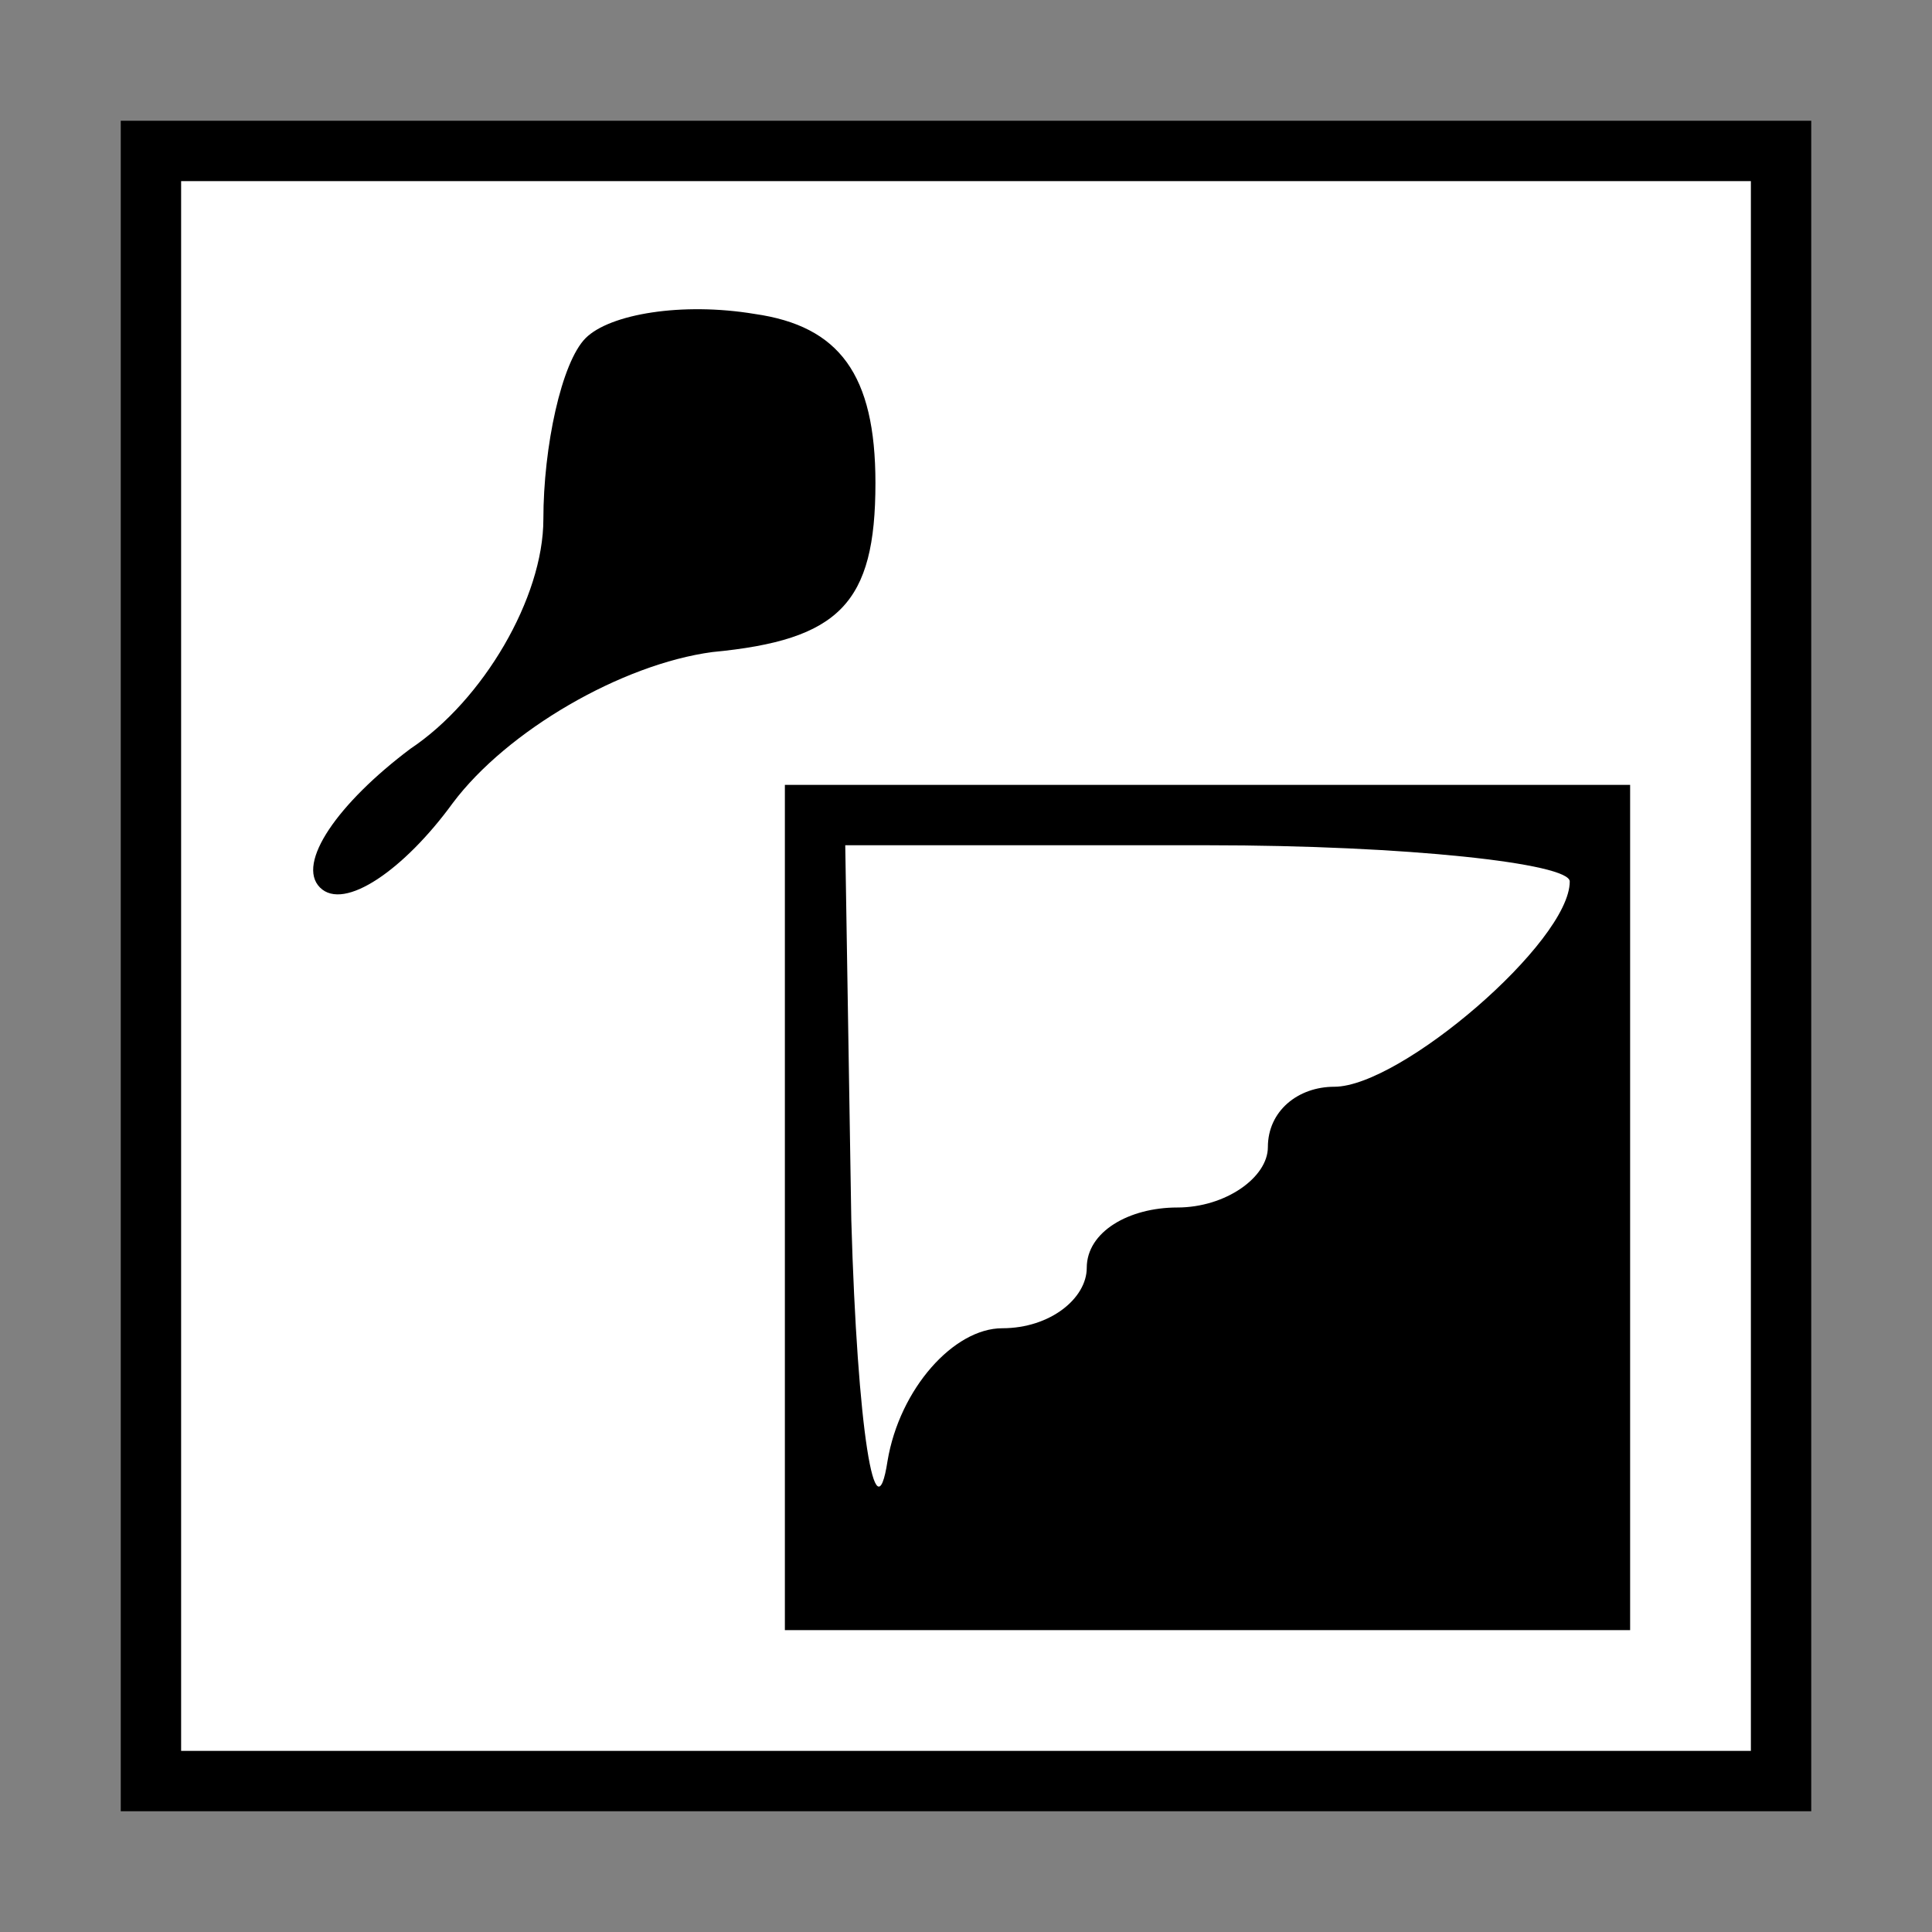 <?xml version="1.0" standalone="no"?>
<!DOCTYPE svg PUBLIC "-//W3C//DTD SVG 20010904//EN"
 "http://www.w3.org/TR/2001/REC-SVG-20010904/DTD/svg10.dtd">
<svg version="1.0" xmlns="http://www.w3.org/2000/svg"
 width="32pt" height="32pt" viewBox="0 0 32 32"
 preserveAspectRatio="xMidYMid meet">
<rect x="0" y="0" width="32" height="32" fill="#808080" stroke="none"/>
<g transform="translate(0,32) scale(0.1,-0.1)"
fill="#000000" stroke="none">
<path fill="#000000" stroke="none" d="M20 160 l0 -140 140 0 140 0 0 140 0
140 -140 0 -140 0 0 -140z"/>
<path fill="#ffffff" stroke="none" d="M290 160 l0 -130 -130 0 -130 0 0 130
0 130 130 0 130 0 0 -130z"/>
<path fill="#000000" stroke="none" d="M97 264 c-4 -4 -7 -18 -7 -30 0 -13
-10 -30 -22 -38 -12 -9 -19 -19 -15 -23 4 -4 14 3 22 14 9 12 28 23 43 25 21
2 27 8 27 28 0 18 -6 26 -20 28 -12 2 -24 0 -28 -4z"/>
<path fill="#000000" stroke="none" d="M130 120 l0 -70 70 0 70 0 0 70 0 70
-70 0 -70 0 0 -70z"/>
<path fill="#ffffff" stroke="none" d="M260 174 c0 -10 -28 -34 -39 -34 -6 0
-11 -4 -11 -10 0 -5 -7 -10 -15 -10 -8 0 -15 -4 -15 -10 0 -5 -6 -10 -14 -10
-8 0 -17 -10 -19 -22 -2 -13 -5 5 -6 40 l-1 62 60 0 c33 0 60 -3 60 -6z"/>
</g>
</svg>
